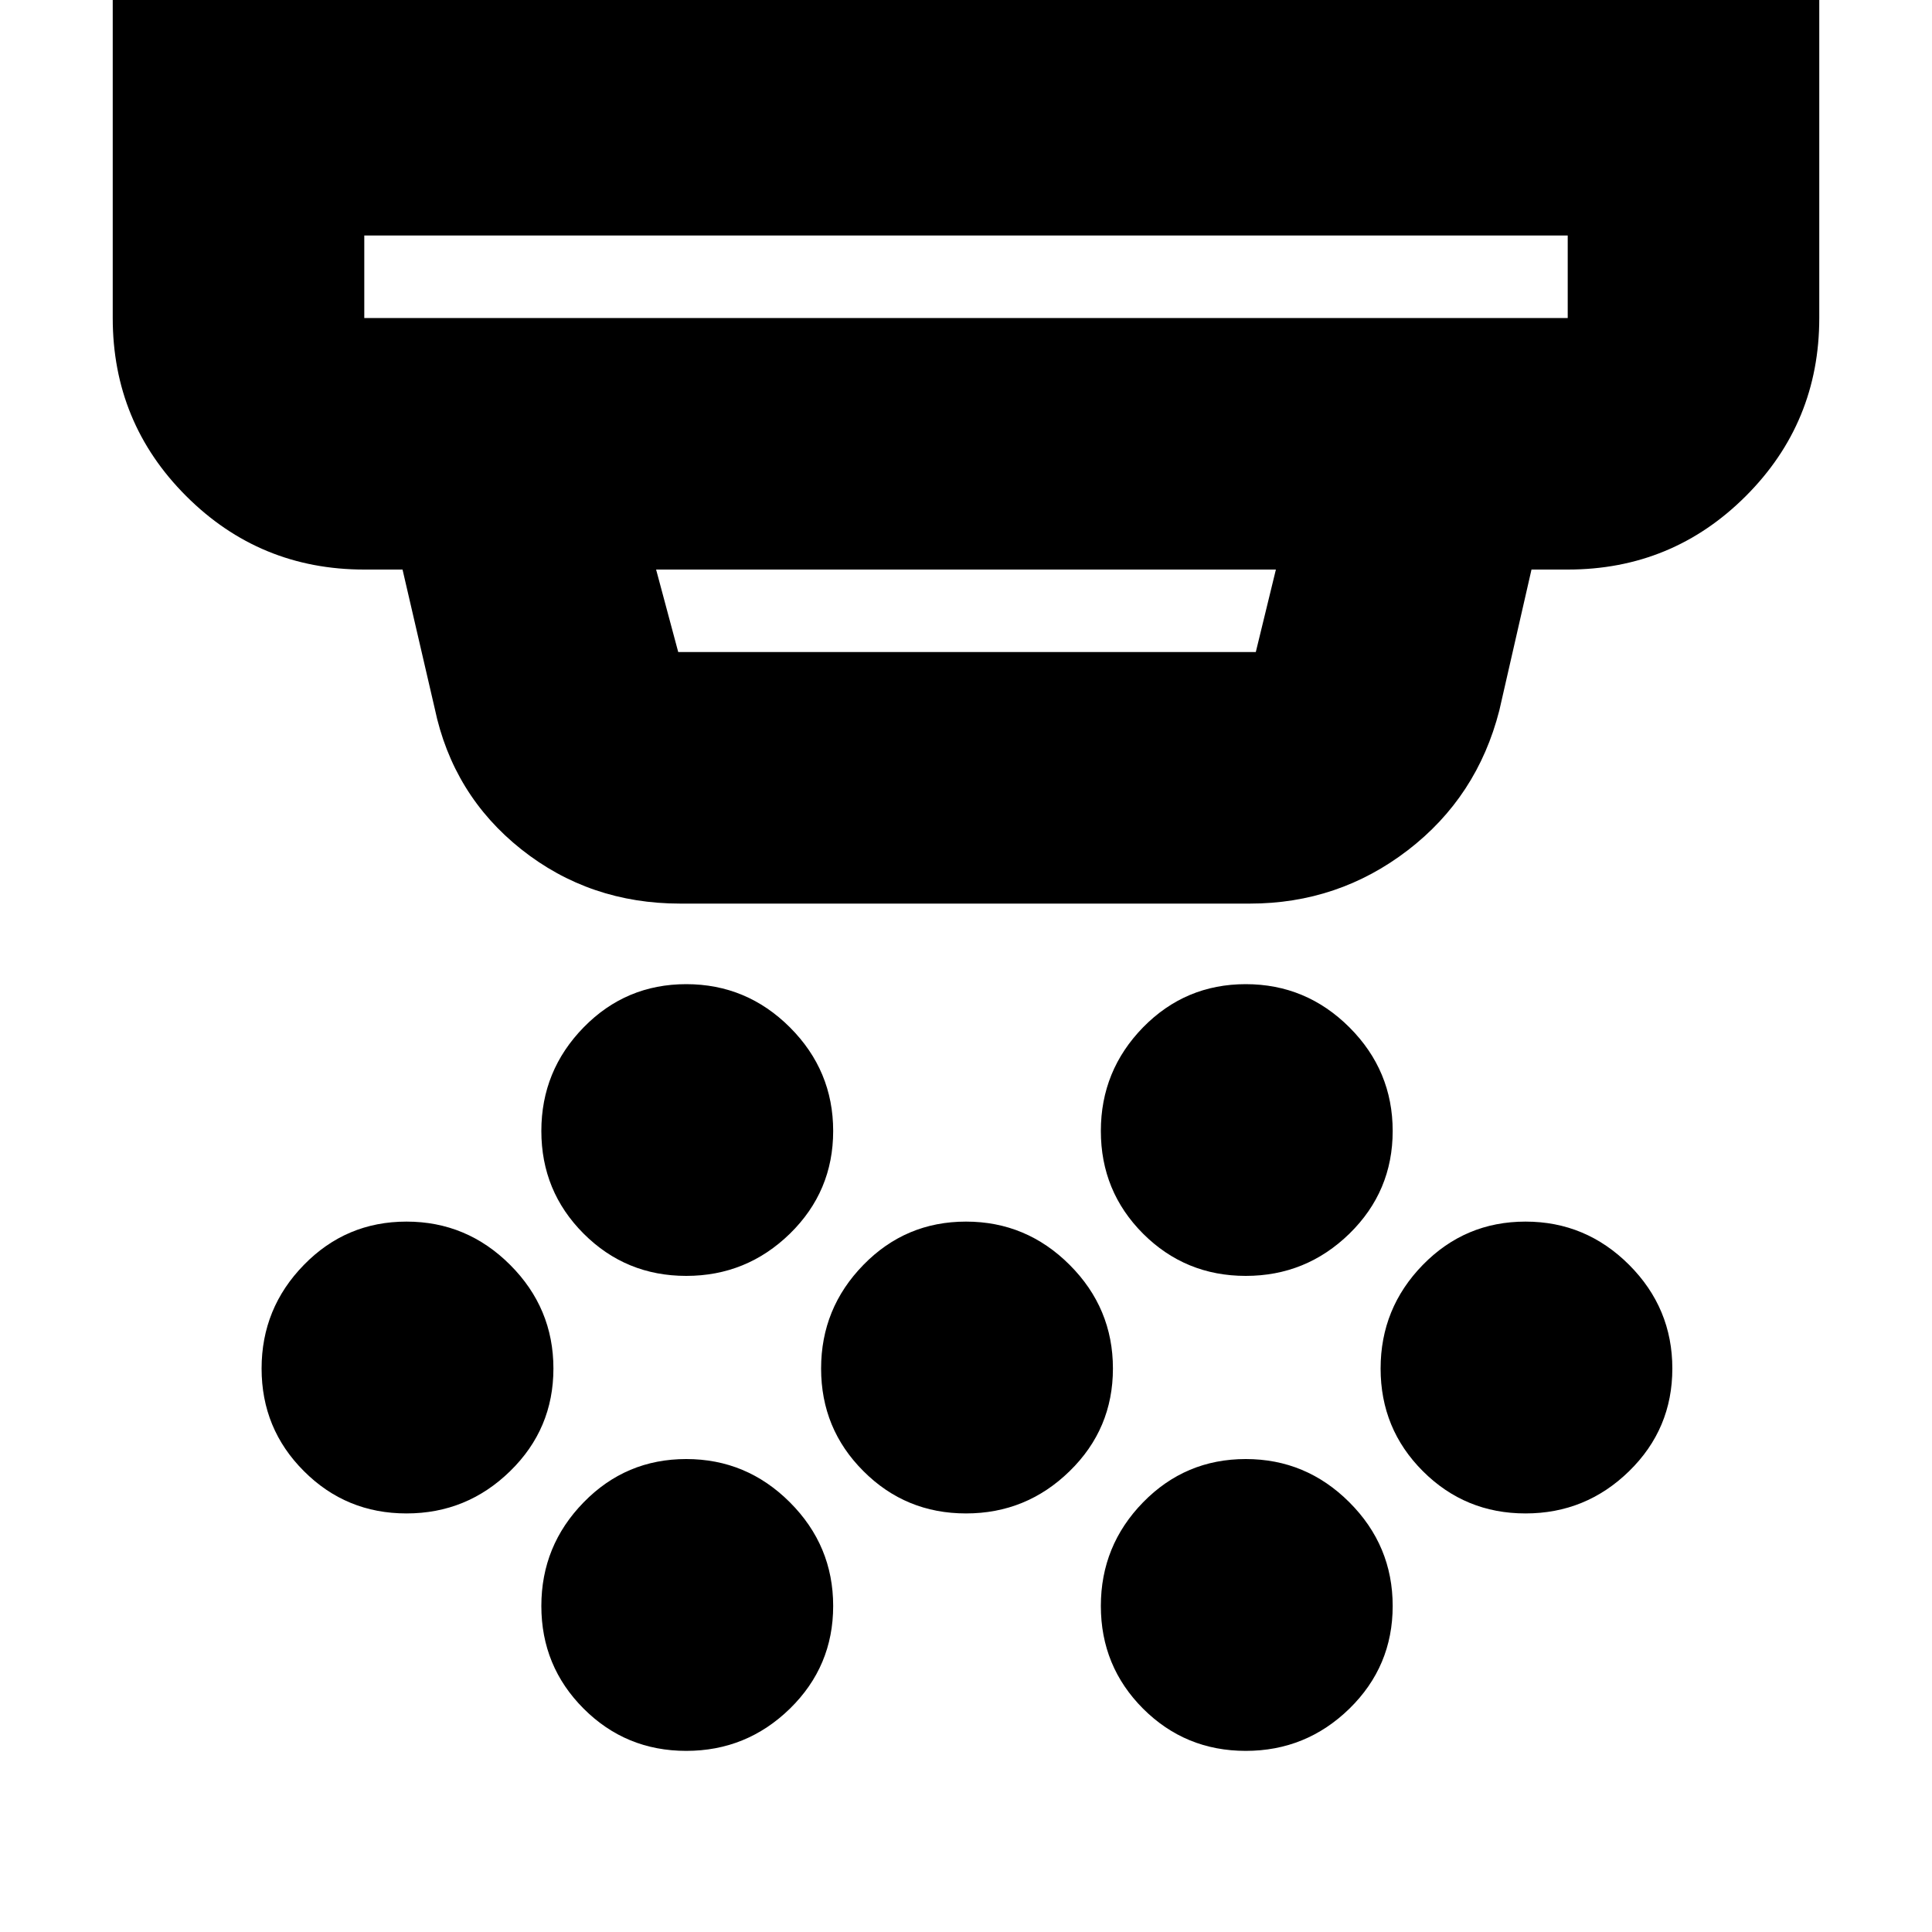 <svg xmlns="http://www.w3.org/2000/svg" height="20" width="20"><path d="M7.104 13.208q-.625 0-1.062-.437-.438-.438-.438-1.063t.438-1.073q.437-.447 1.062-.447t1.073.447q.448.448.448 1.073t-.448 1.063q-.448.437-1.073.437ZM10 15.667q-.625 0-1.062-.438-.438-.437-.438-1.062t.438-1.073q.437-.448 1.062-.448t1.073.448q.448.448.448 1.073t-.448 1.062q-.448.438-1.073.438Zm-2.896 2.458q-.625 0-1.062-.437-.438-.438-.438-1.063t.438-1.073q.437-.448 1.062-.448t1.073.448q.448.448.448 1.073t-.448 1.063q-.448.437-1.073.437Zm5.792-4.917q-.625 0-1.063-.437-.437-.438-.437-1.063t.437-1.073q.438-.447 1.063-.447t1.073.447q.448.448.448 1.073t-.448 1.063q-.448.437-1.073.437Zm0 4.917q-.625 0-1.063-.437-.437-.438-.437-1.063t.437-1.073q.438-.448 1.063-.448t1.073.448q.448.448.448 1.073t-.448 1.063q-.448.437-1.073.437Zm2.896-2.458q-.625 0-1.063-.438-.437-.437-.437-1.062t.437-1.073q.438-.448 1.063-.448t1.073.448q.447.448.447 1.073t-.447 1.062q-.448.438-1.073.438Zm-11.584 0q-.625 0-1.062-.438-.438-.437-.438-1.062t.438-1.073q.437-.448 1.062-.448t1.073.448q.448.448.448 1.073t-.448 1.062q-.448.438-1.073.438ZM3.771 3.292h12.458v-.854H3.771v.854Zm3.25 3.458H13l.208-.854H6.792l.229.854Zm.021 2.604q-.938 0-1.646-.562-.708-.563-.896-1.459l-.333-1.437h-.396q-1.083 0-1.844-.761-.76-.76-.76-1.843V-.167h17.666v3.459q0 1.083-.76 1.843-.761.761-1.844.761h-.375l-.333 1.458q-.229.896-.948 1.448-.719.552-1.635.552ZM3.771 3.292v-.854.854Z"/></svg>